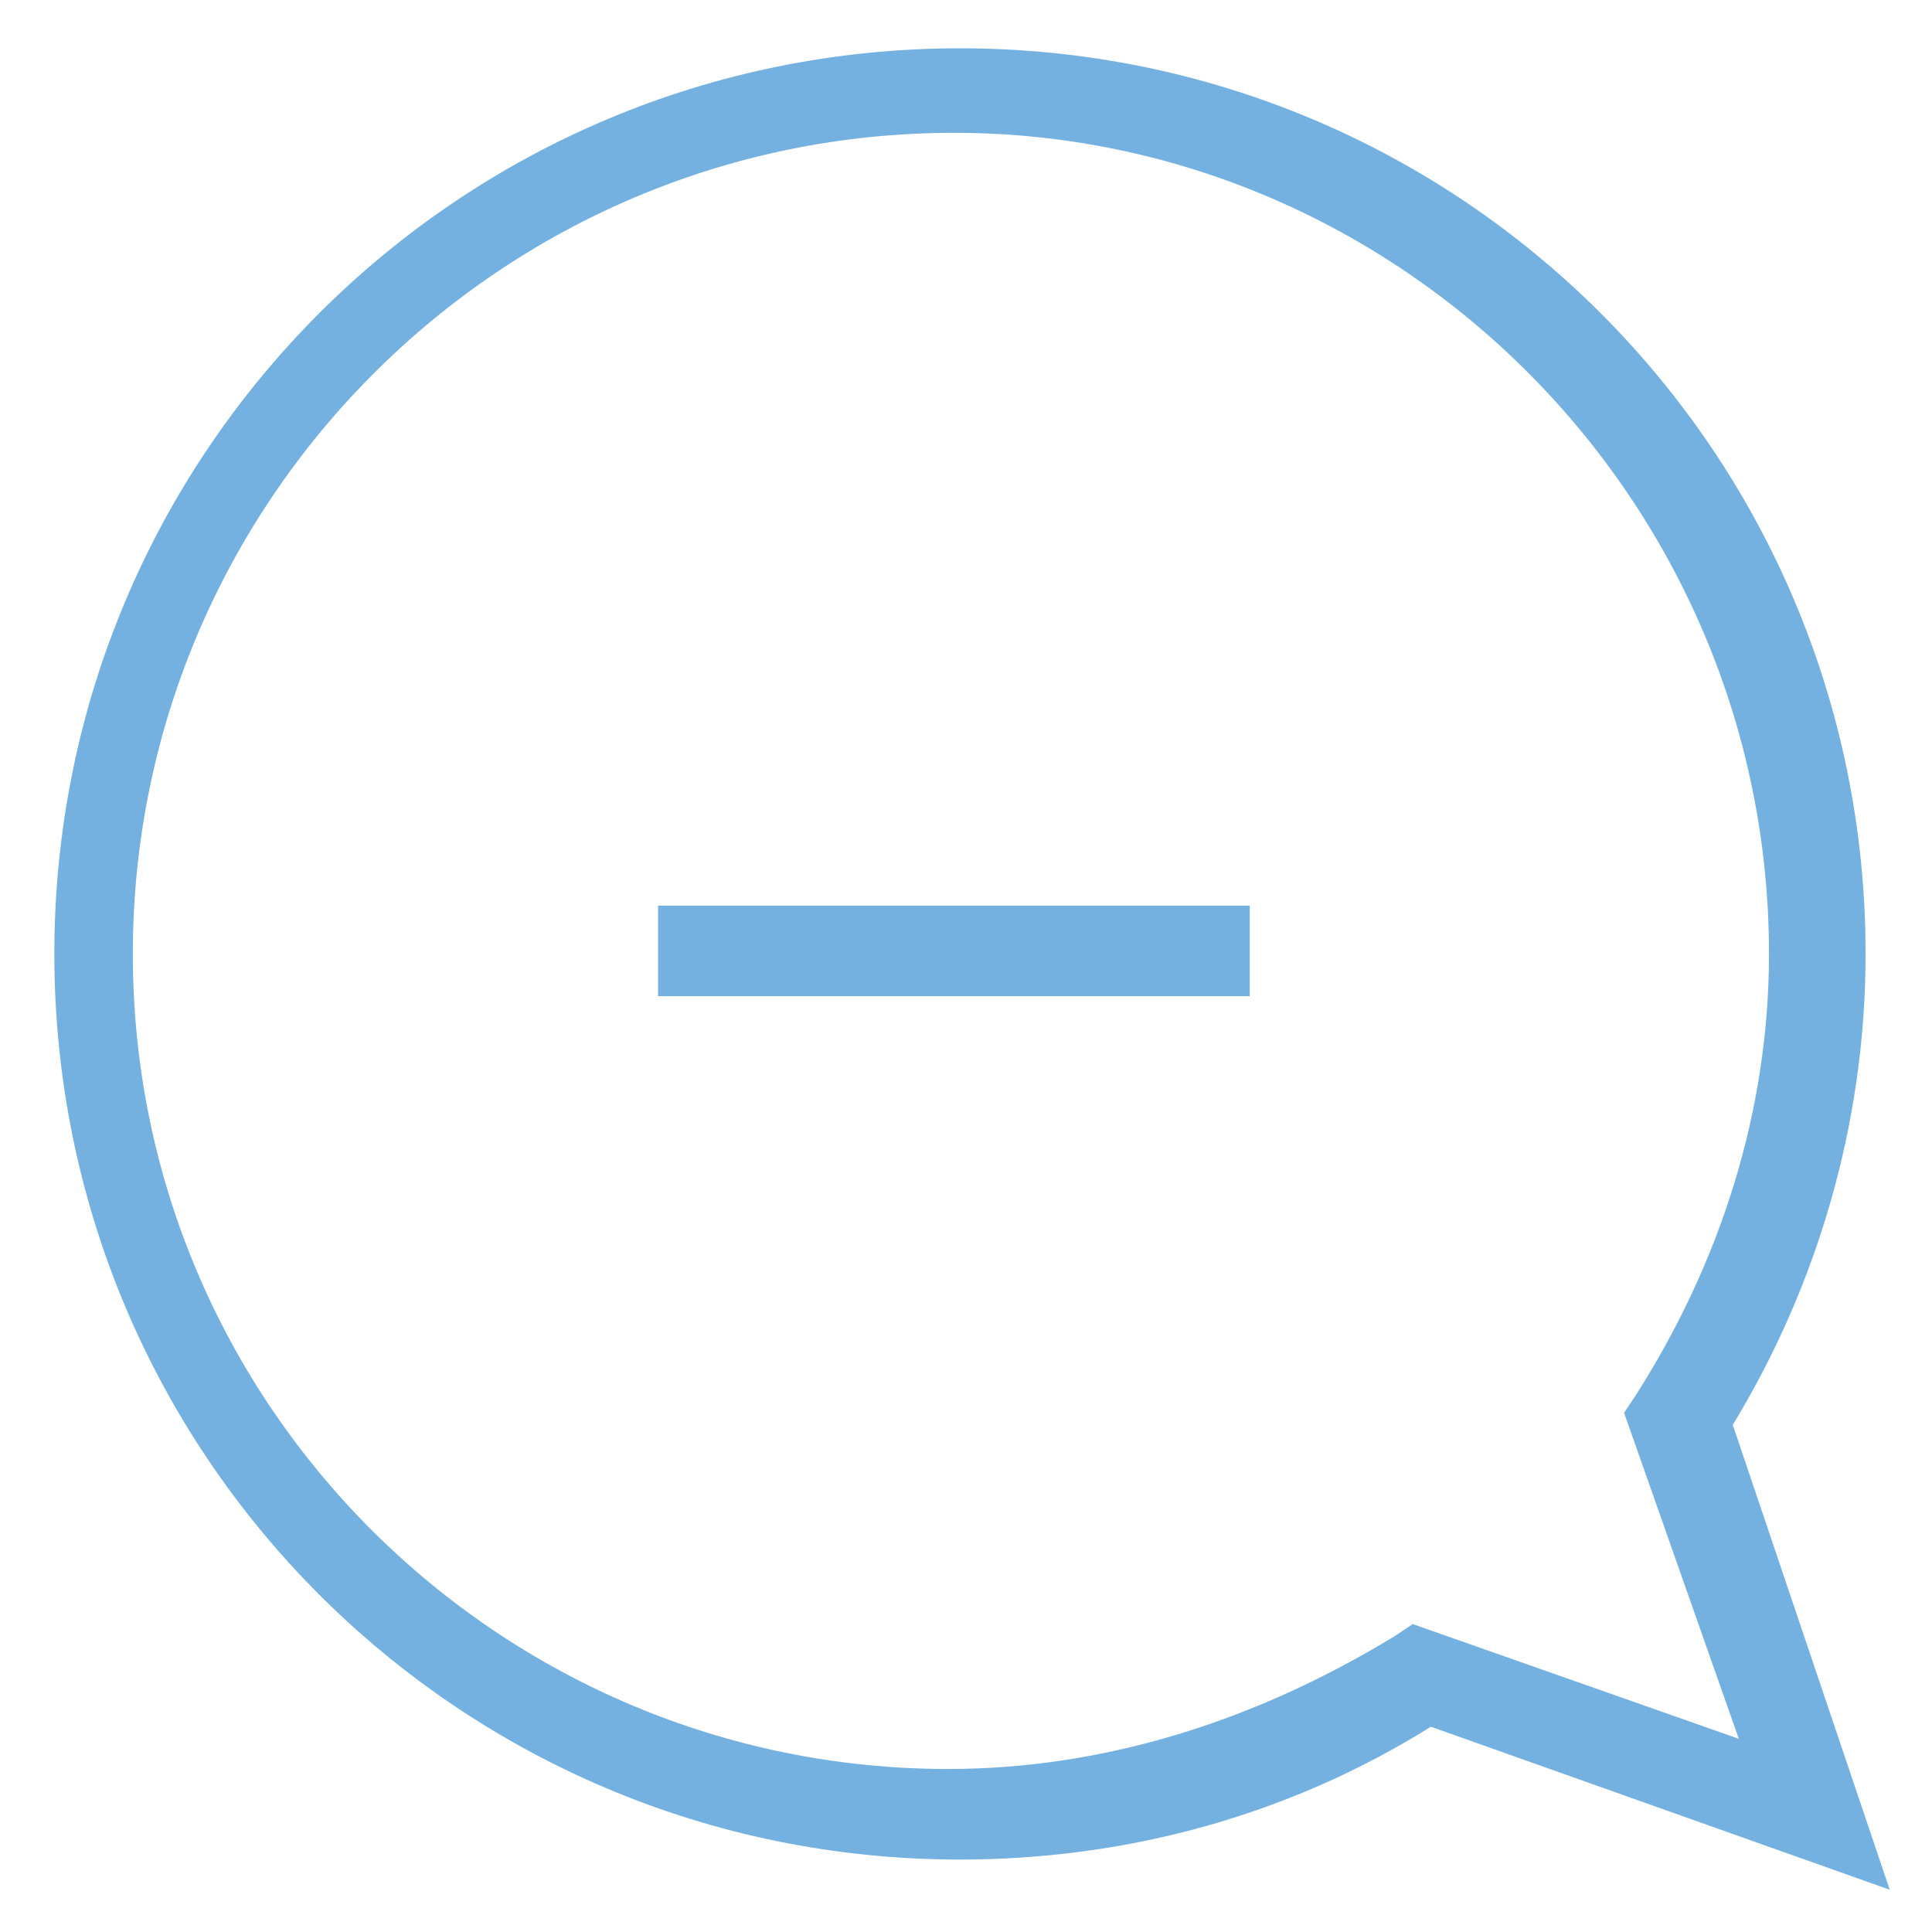 <?xml version="1.0" encoding="utf-8"?>
<!-- Generator: Adobe Illustrator 18.0.0, SVG Export Plug-In . SVG Version: 6.00 Build 0)  -->
<!DOCTYPE svg PUBLIC "-//W3C//DTD SVG 1.1//EN" "http://www.w3.org/Graphics/SVG/1.1/DTD/svg11.dtd">
<svg version="1.1" id="Layer_1" xmlns="http://www.w3.org/2000/svg" xmlns:xlink="http://www.w3.org/1999/xlink" x="0px" y="0px"
	 viewBox="0 0 32 32" enable-background="new 0 0 32 32" xml:space="preserve">
<g>
	<rect x="10.9" y="15" fill="#74B1E0" width="9.8" height="1.5"/>
	<path fill="#74B1E0" d="M31.3,31.3l-7.6-2.7c-2.4,1.5-5.1,2.2-7.8,2.2c-8.3,0-15-6.7-15-15s6.7-15,15-15s15,6.7,15,15
		c0,2.8-0.8,5.5-2.2,7.8L31.3,31.3z M15.8,2.2C8.3,2.2,2.2,8.3,2.2,15.8s6.1,13.5,13.5,13.5c2.6,0,5.1-0.8,7.4-2.2l0.3-0.2l5.4,1.9
		l-1.9-5.4l0.2-0.3c1.4-2.2,2.2-4.7,2.2-7.3C29.3,8.3,23.2,2.2,15.8,2.2z"/>
</g>
</svg>
